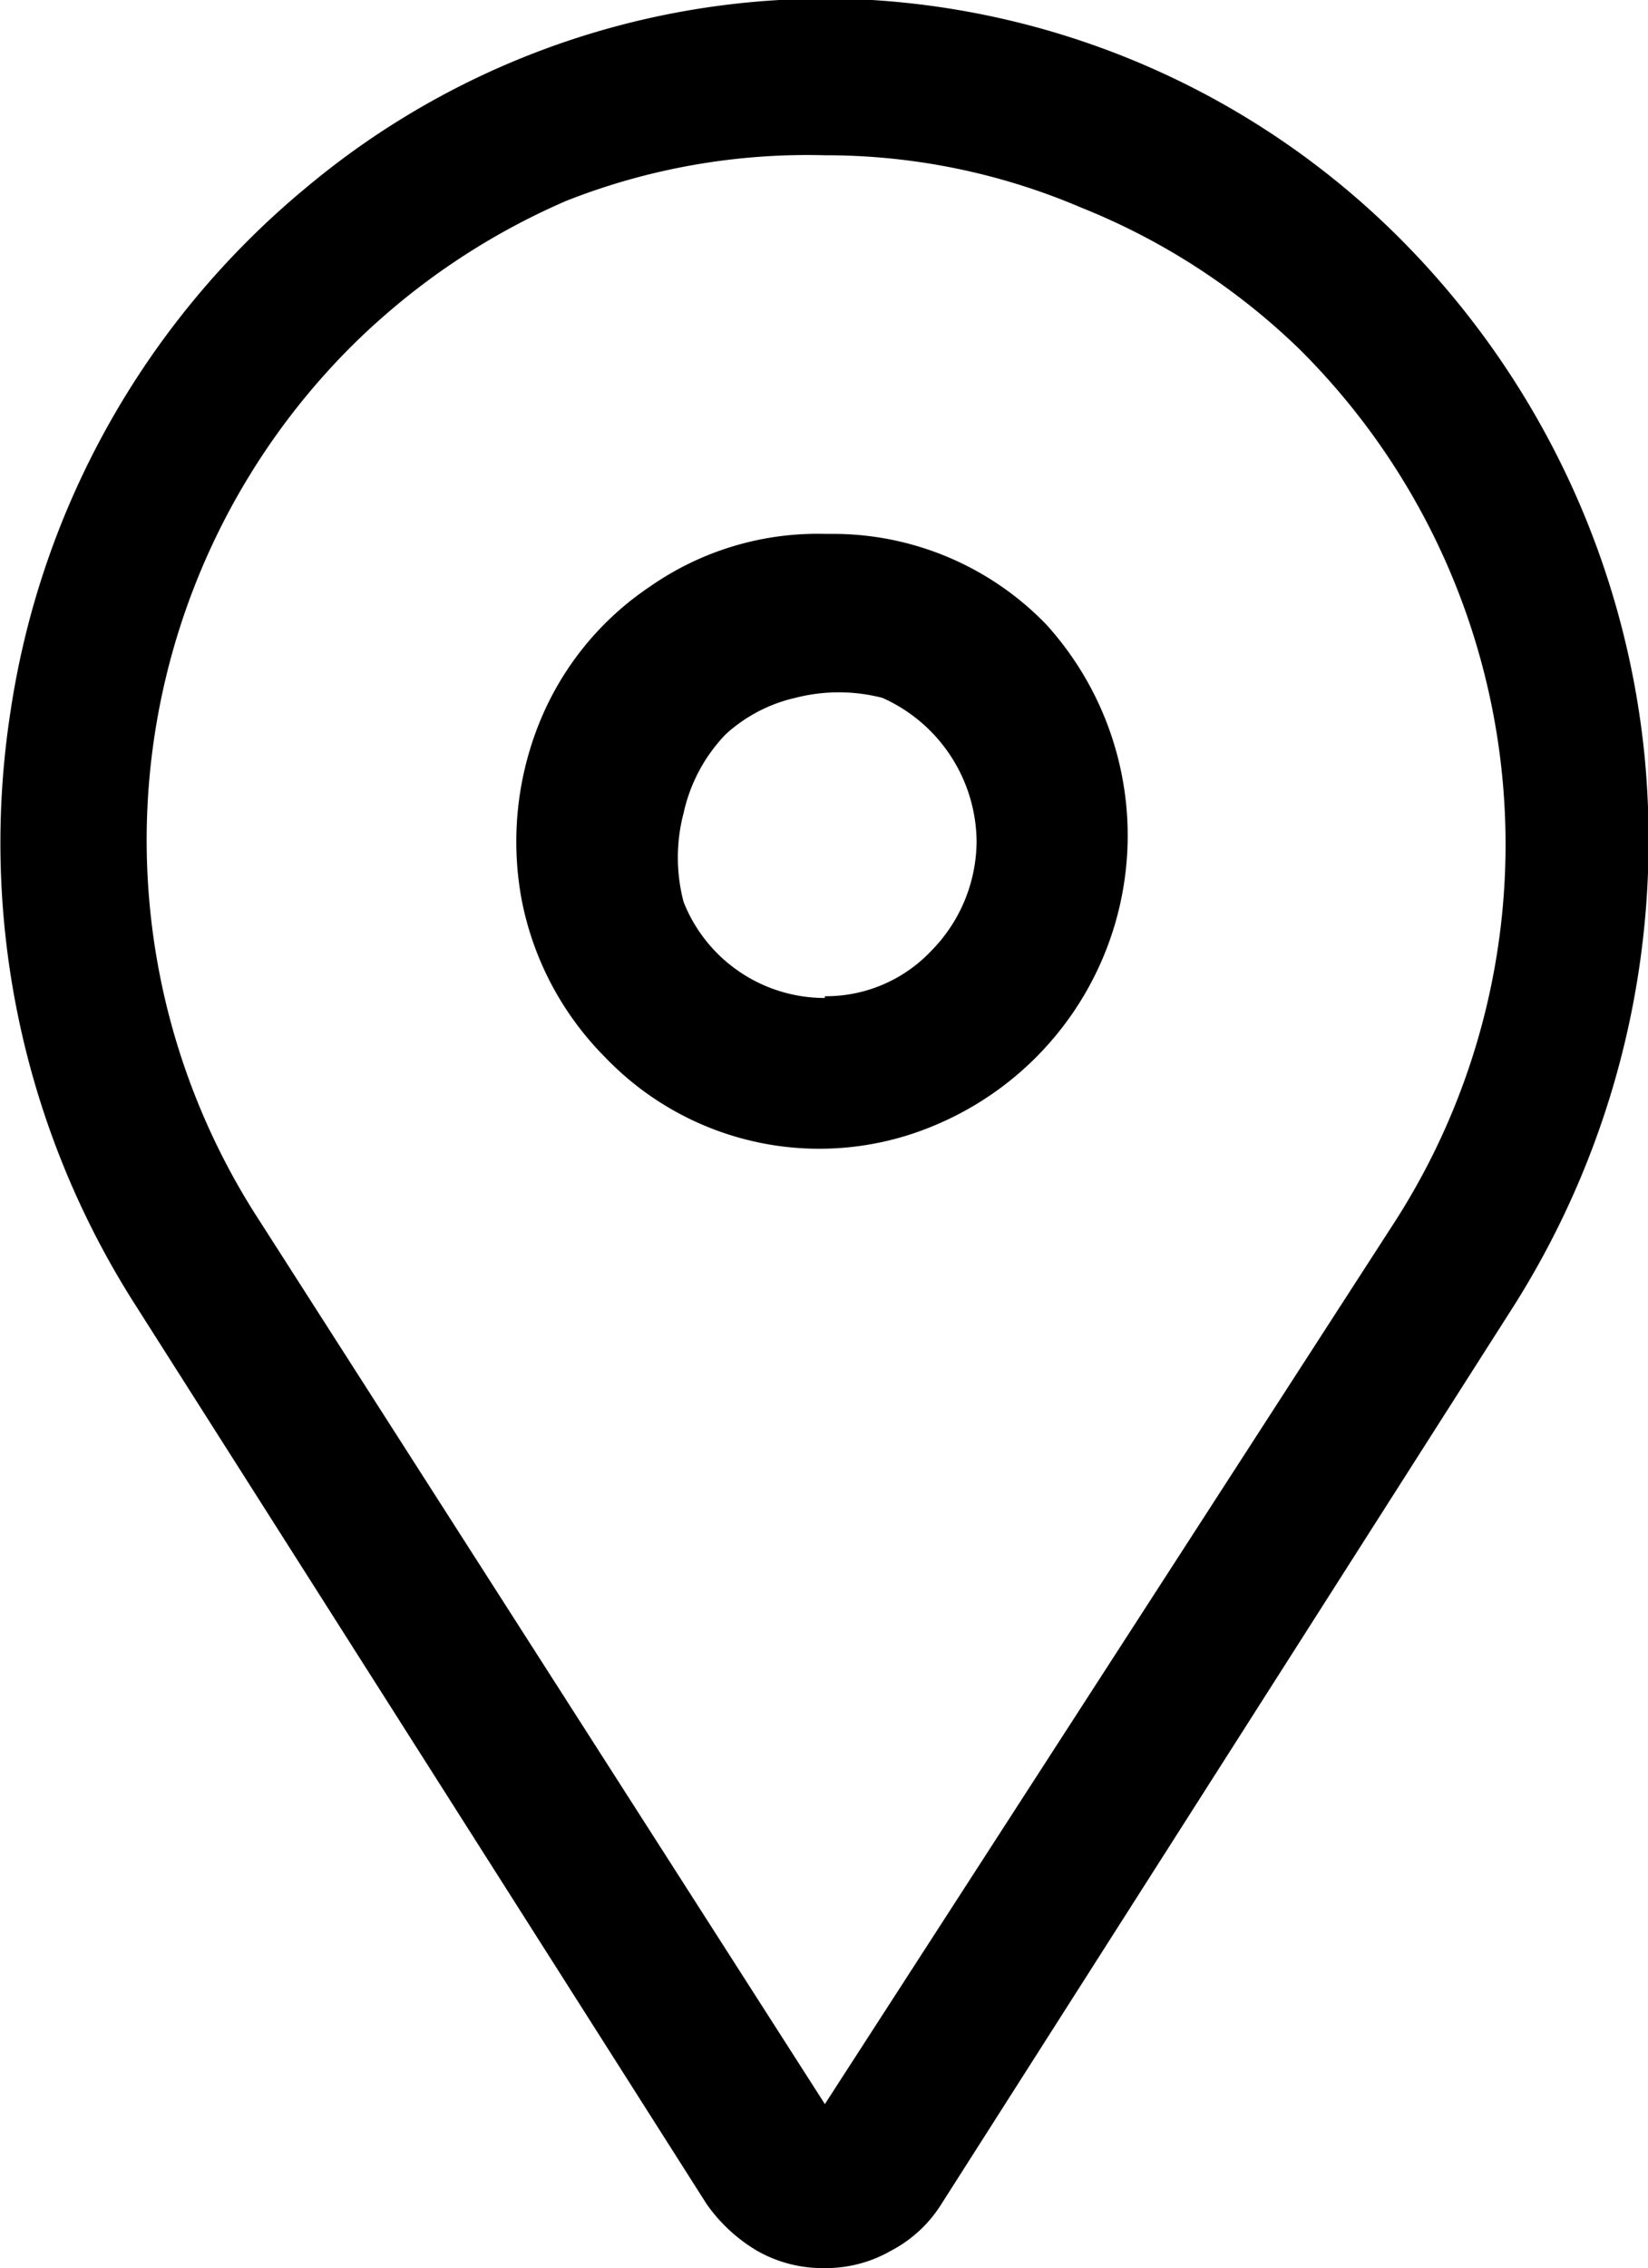 <svg id="Layer_1" data-name="Layer 1" xmlns="http://www.w3.org/2000/svg" viewBox="0 0 9.45 13"><title>icon</title><path d="M4.73,3.06a1.68,1.68,0,0,0-1,.3,1.71,1.71,0,0,0-.64.79,1.82,1.82,0,0,0-.1,1,1.75,1.75,0,0,0,.48.91,1.7,1.7,0,0,0,1.89.39A1.8,1.8,0,0,0,6,3.58a1.7,1.7,0,0,0-1.23-.52Zm0,2.66a.87.87,0,0,1-.81-.55,1,1,0,0,1,0-.51.94.94,0,0,1,.24-.45A.88.88,0,0,1,4.56,4a1,1,0,0,1,.5,0,.91.91,0,0,1,.54.82.9.9,0,0,1-.26.63.83.83,0,0,1-.61.26Z"/><path d="M8.07,1.41A4.69,4.69,0,0,0,5,0,4.64,4.64,0,0,0,1.75,1.08a4.82,4.82,0,0,0-1.69,3A4.92,4.92,0,0,0,.77,7.47l3.28,5.16a.93.93,0,0,0,.29.27.76.76,0,0,0,.39.1.75.75,0,0,0,.38-.1.75.75,0,0,0,.29-.27L8.69,7.47a5,5,0,0,0,.74-3.14A4.88,4.88,0,0,0,8.07,1.41ZM8,7,4.73,12.06,1.49,7A4,4,0,0,1,2,2a4,4,0,0,1,1.25-.85A3.77,3.77,0,0,1,4.73.89a3.72,3.72,0,0,1,1.47.3A3.85,3.85,0,0,1,7.45,2,4,4,0,0,1,8,7Z"/></svg>
